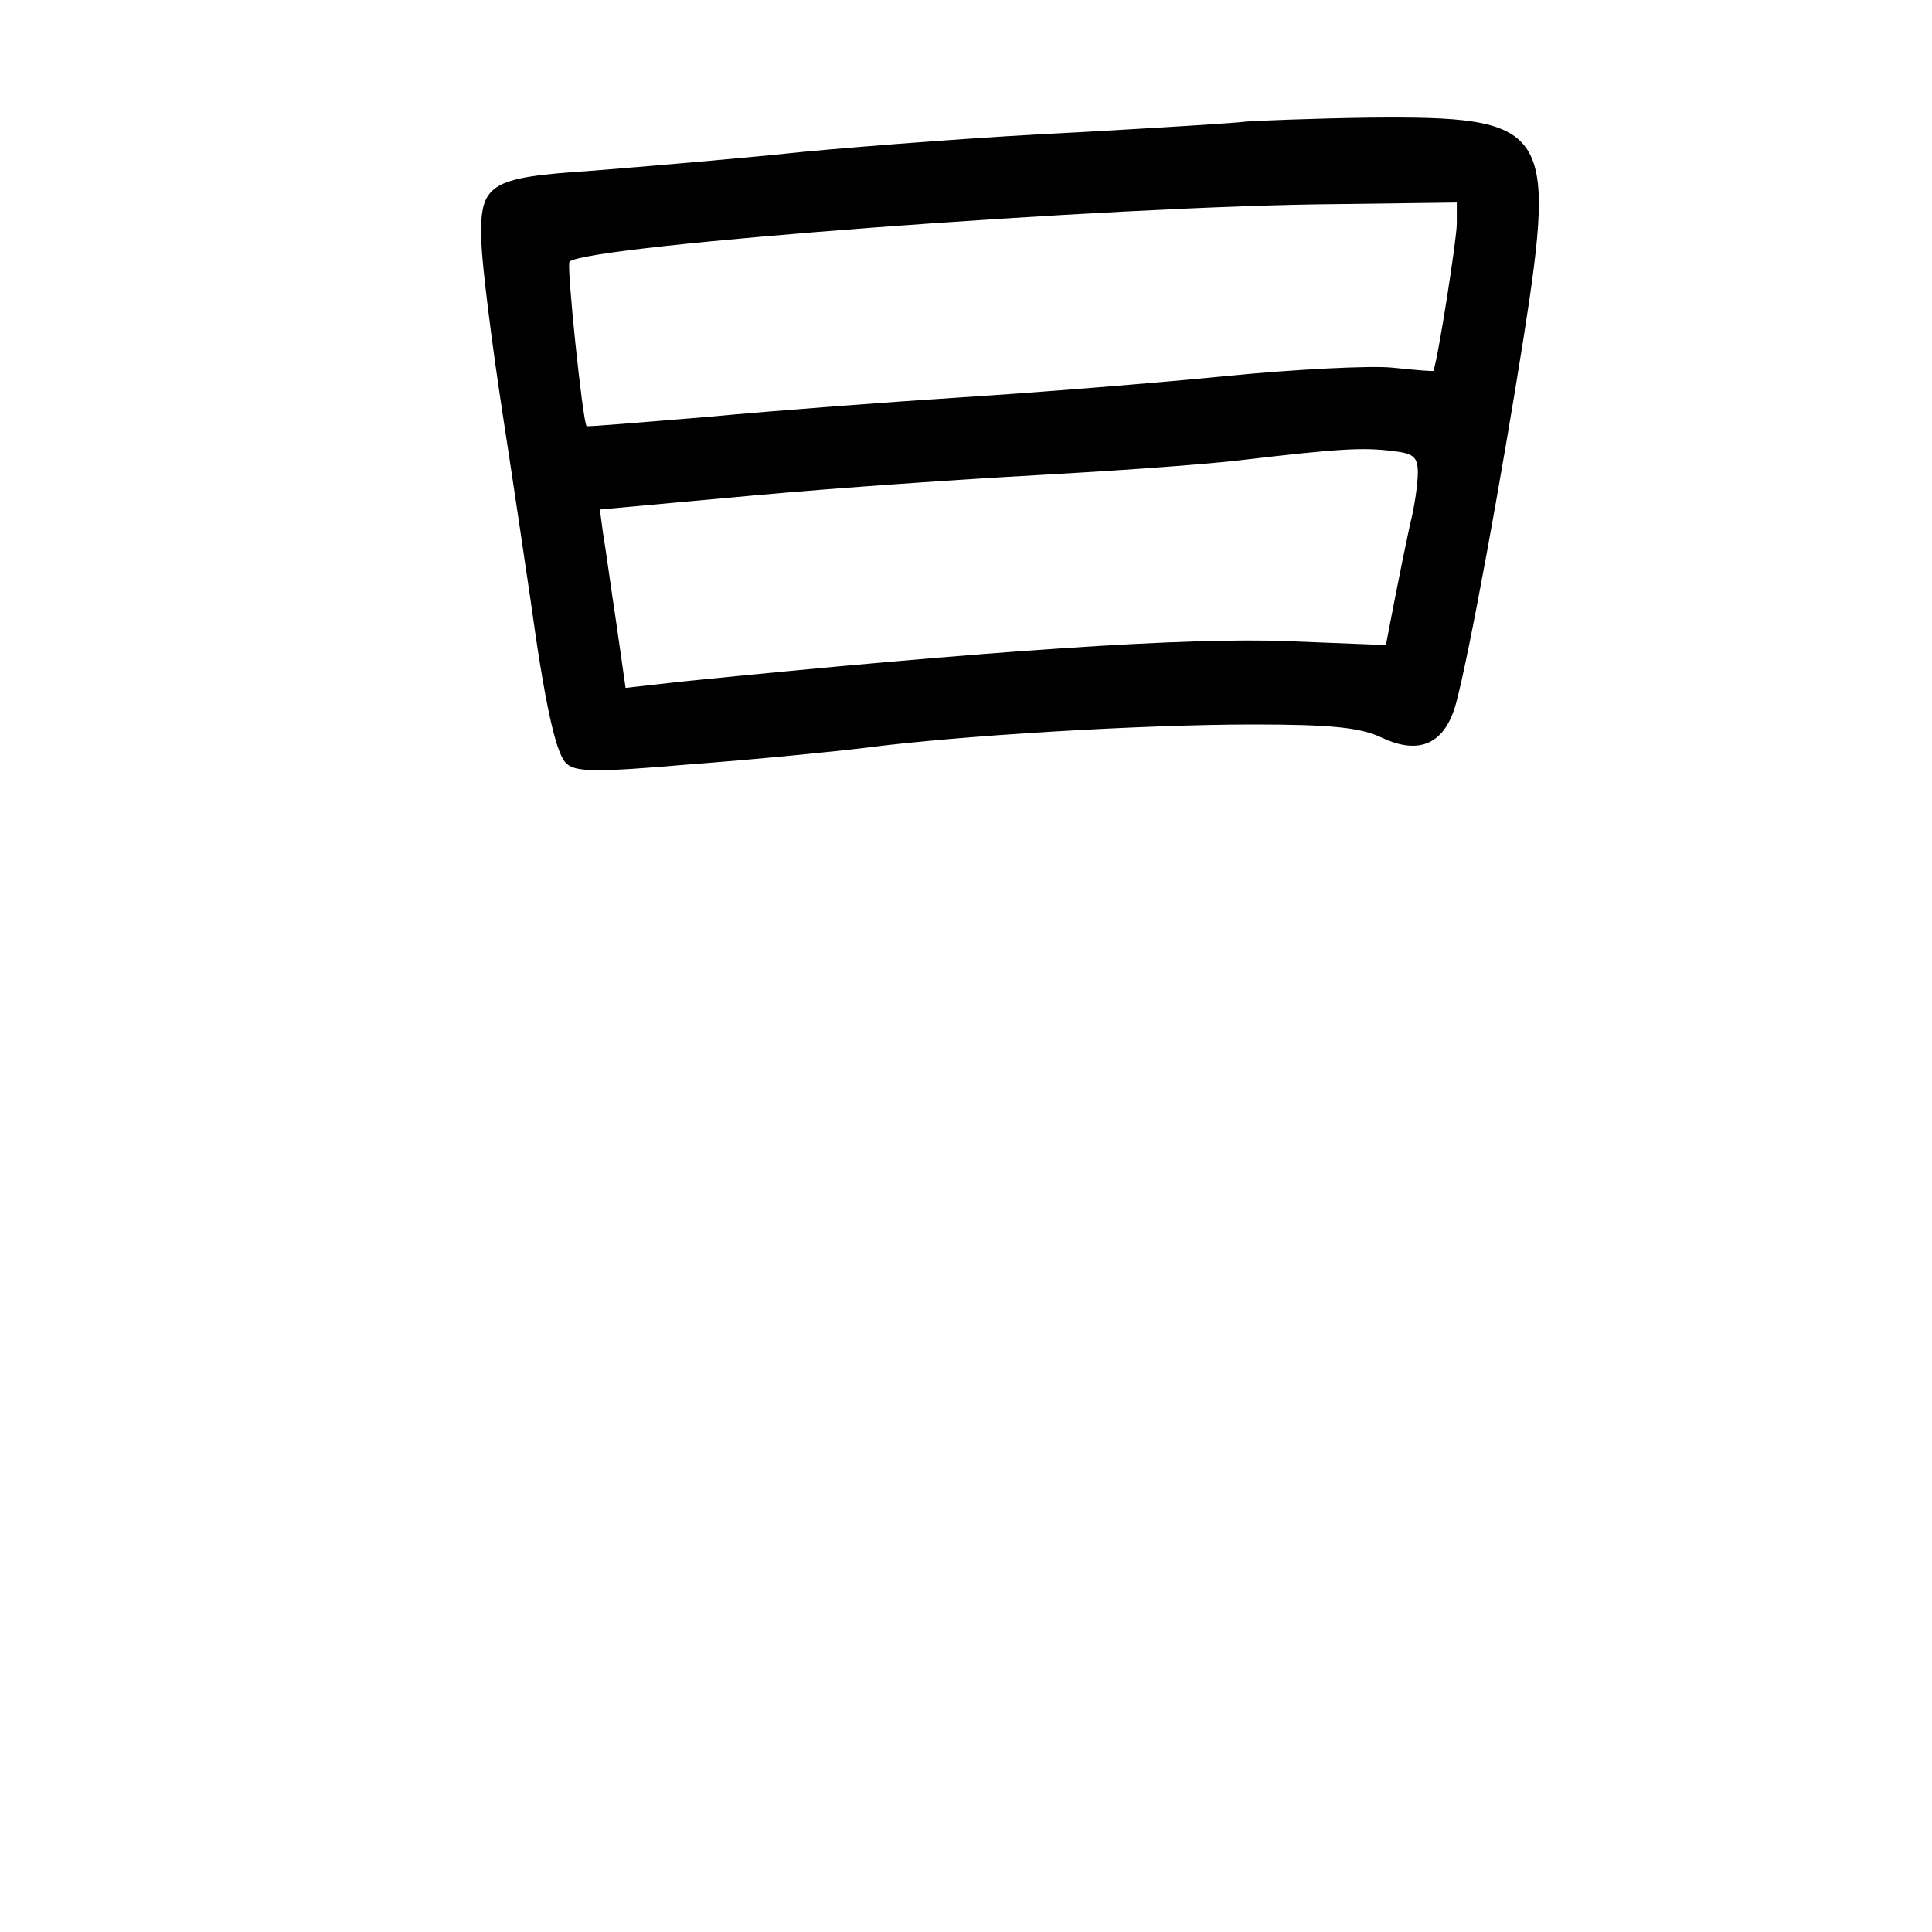 <?xml version="1.0" standalone="no"?>
<!DOCTYPE svg PUBLIC "-//W3C//DTD SVG 20010904//EN"
 "http://www.w3.org/TR/2001/REC-SVG-20010904/DTD/svg10.dtd">
<svg version="1.0" xmlns="http://www.w3.org/2000/svg"
 width="248pt" height="248pt" viewBox="0 0 248 248"
 preserveAspectRatio="xMidYMid meet">
<g transform="translate(0,248) scale(0.1,-0.1)"
fill="#000000" stroke="none">
<path d="M1600 2324 c-14 -2 -113 -8 -220 -14 -107 -5 -265 -17 -350 -25 -85
-9 -206 -19 -268 -24 -136 -9 -147 -16 -144 -94 1 -28 13 -126 27 -217 14 -91
30 -199 36 -240 18 -131 32 -195 45 -209 11 -12 35 -13 161 -2 81 6 182 16
223 21 122 16 359 30 499 30 101 0 138 -4 165 -17 49 -23 81 -7 95 44 17 63
58 288 87 471 42 269 32 283 -198 281 -73 -1 -144 -4 -158 -5z m270 -131 c0
-20 -24 -173 -30 -189 0 -1 -23 1 -52 4 -28 3 -126 -2 -217 -11 -91 -9 -242
-21 -336 -27 -93 -6 -240 -17 -325 -25 -85 -7 -156 -13 -157 -12 -5 5 -26 207
-22 211 20 21 700 72 987 74 l152 2 0 -27z m-50 -320 c0 -13 -4 -43 -10 -66
-5 -23 -14 -67 -20 -98 l-11 -57 -127 5 c-127 5 -382 -12 -778 -52 l-71 -8
-12 84 c-7 46 -14 98 -17 115 l-4 30 197 18 c109 10 272 21 363 26 91 5 208
13 260 19 128 15 159 17 198 12 26 -3 32 -7 32 -28z"/>
</g>
</svg>

